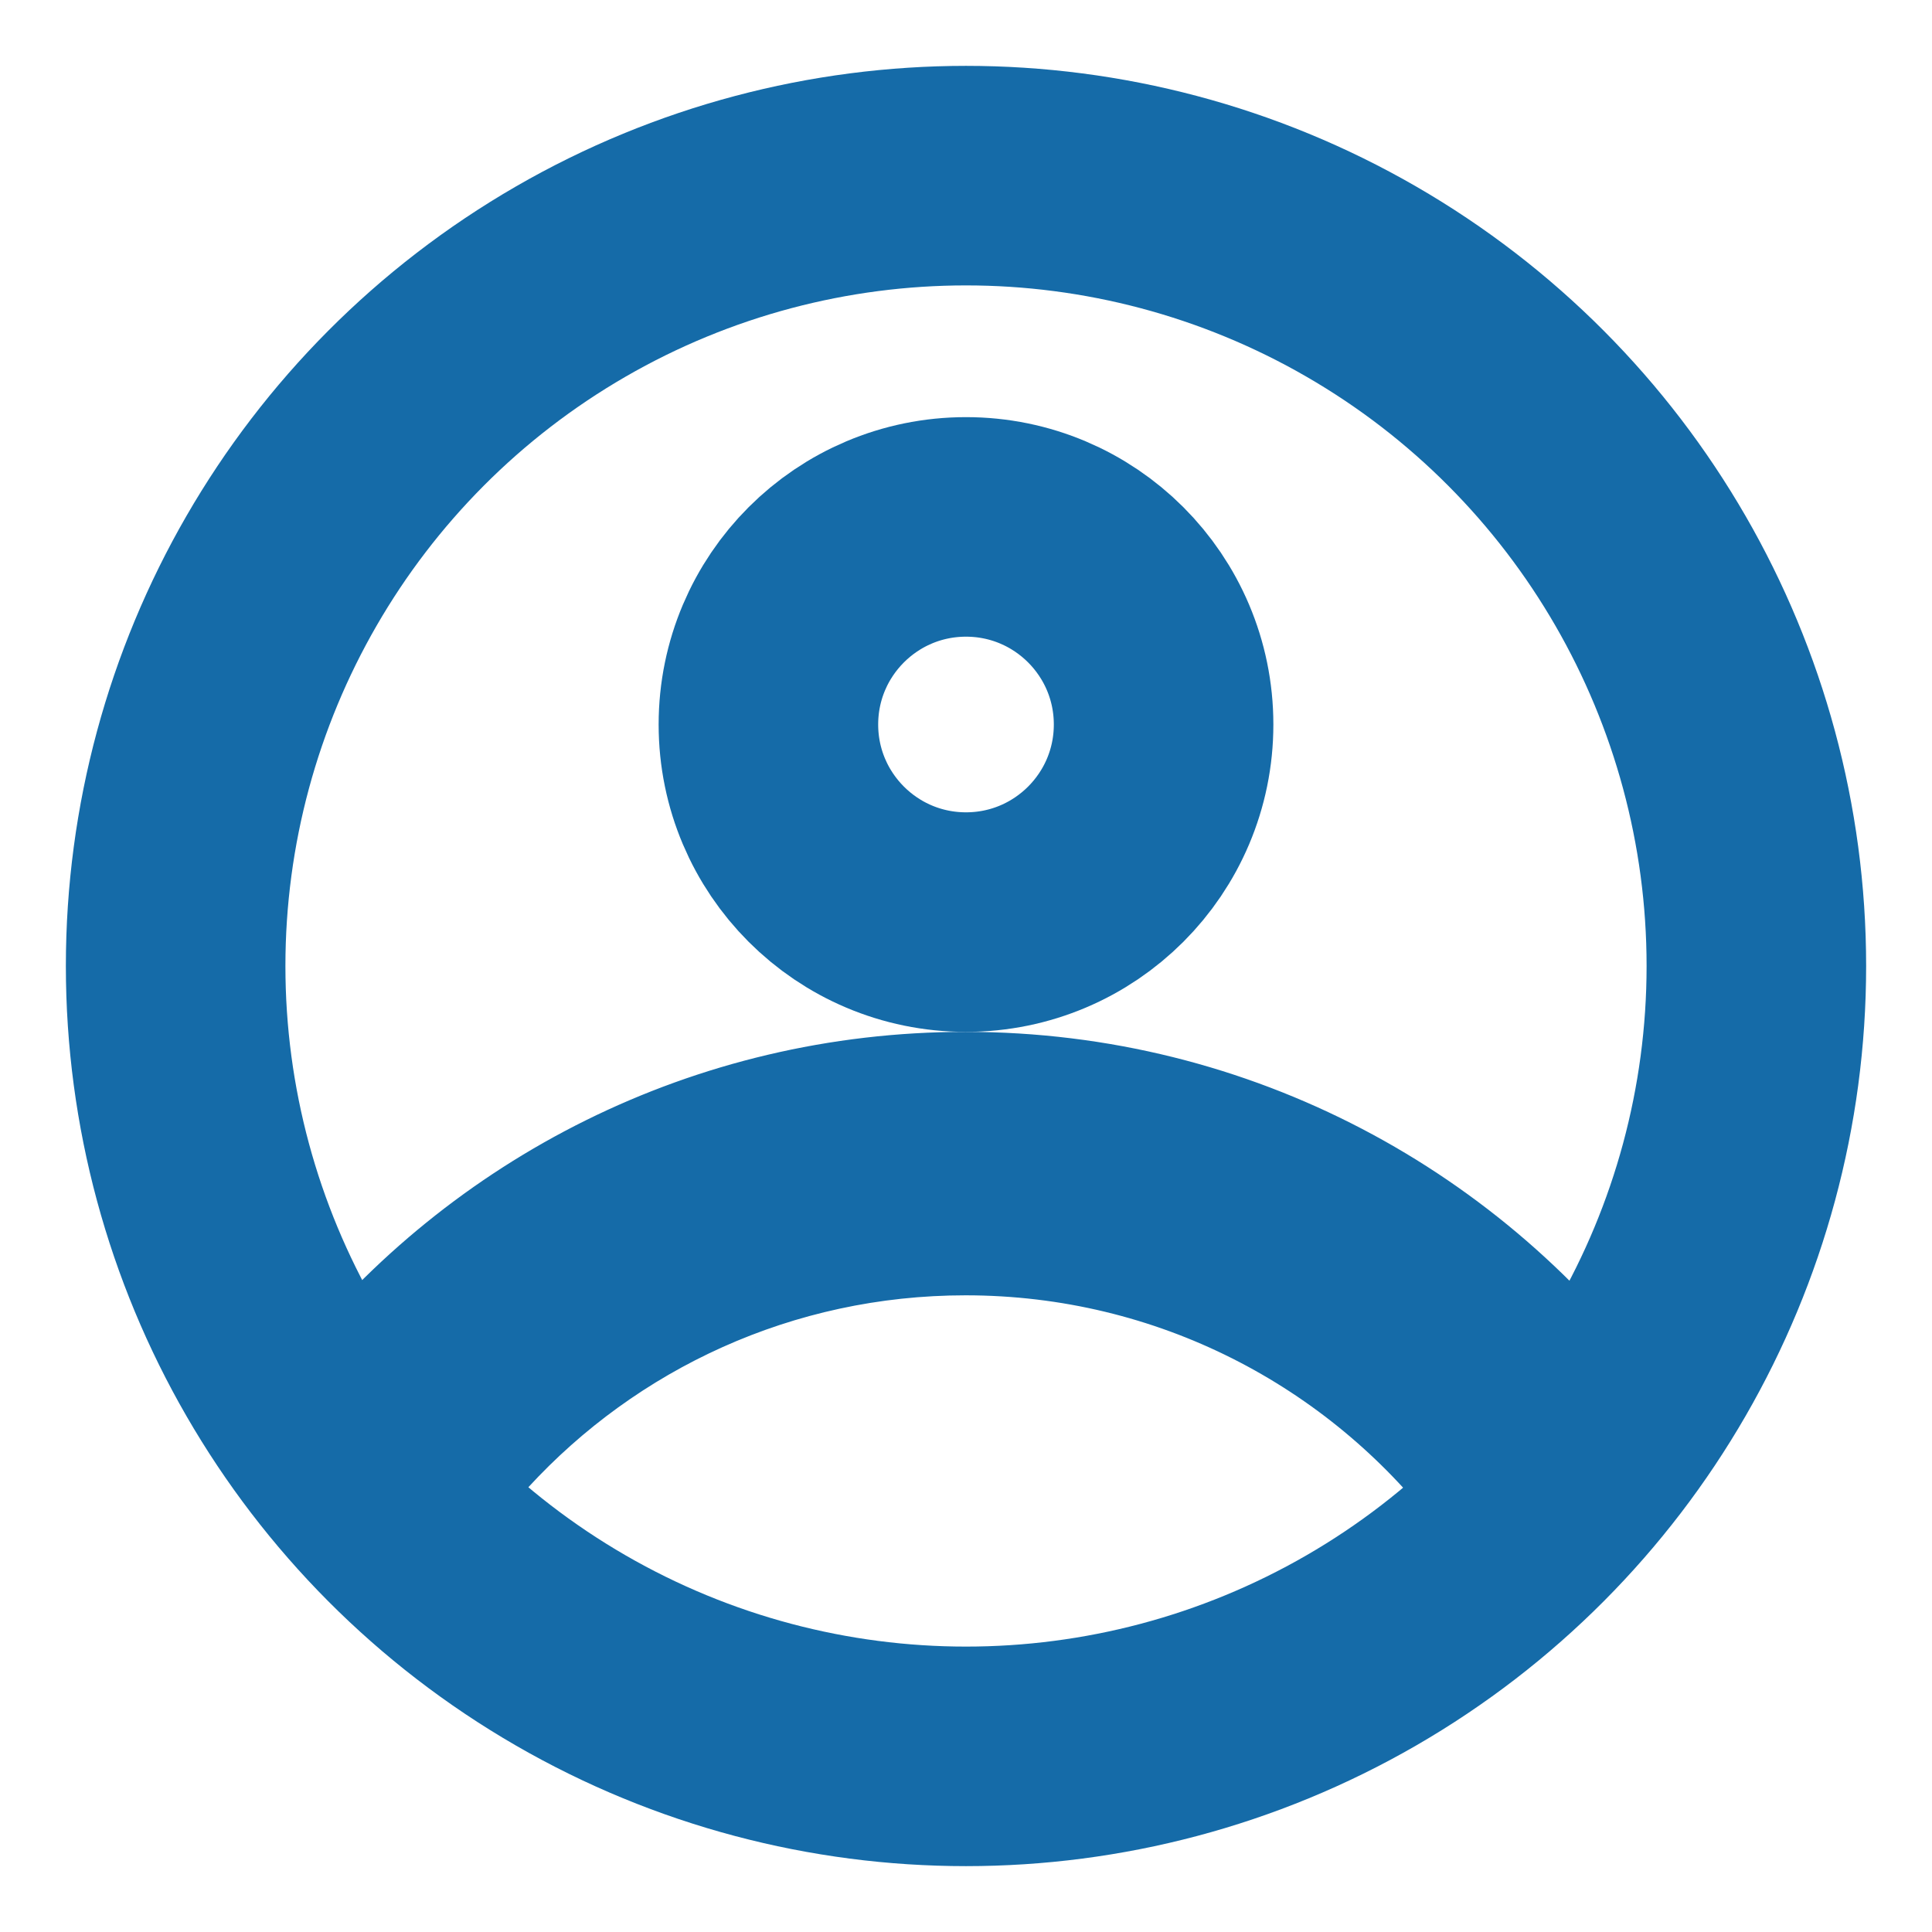 <svg width="22" height="22" viewBox="0 0 22 22" fill="none" xmlns="http://www.w3.org/2000/svg">
<circle cx="11" cy="11" r="9" stroke="#156BA8" stroke-width="2.5"/>
<circle cx="11" cy="8.25" r="2.25" stroke="#156BA8" stroke-width="2.5"/>
<path fill-rule="evenodd" clip-rule="evenodd" d="M5.831 16.768C7.112 15.374 8.951 14.5 10.995 14.5C13.26 14.5 15.274 15.574 16.556 17.241L18.707 15.943C16.979 13.554 14.168 12 10.995 12C7.971 12 5.276 13.411 3.534 15.611H3.913L5.831 16.768Z" fill="#156BA8"/>
<path d="M5.831 16.768L5.702 16.982L5.876 17.088L6.015 16.937L5.831 16.768ZM16.556 17.241L16.358 17.393L16.494 17.57L16.685 17.455L16.556 17.241ZM18.707 15.943L18.836 16.157L19.069 16.016L18.909 15.796L18.707 15.943ZM3.534 15.611L3.338 15.455L3.017 15.861H3.534V15.611ZM3.913 15.611L4.042 15.397L3.982 15.361H3.913V15.611ZM10.995 14.25C8.879 14.25 6.974 15.155 5.647 16.599L6.015 16.937C7.251 15.592 9.024 14.75 10.995 14.75V14.25ZM16.754 17.088C15.427 15.363 13.341 14.25 10.995 14.25V14.75C13.179 14.75 15.121 15.785 16.358 17.393L16.754 17.088ZM18.578 15.729L16.427 17.027L16.685 17.455L18.836 16.157L18.578 15.729ZM10.995 12.25C14.085 12.25 16.821 13.763 18.504 16.089L18.909 15.796C17.136 13.345 14.252 11.75 10.995 11.75V12.25ZM3.73 15.766C5.427 13.624 8.05 12.25 10.995 12.25V11.75C7.891 11.75 5.126 13.198 3.338 15.455L3.73 15.766ZM3.913 15.361H3.534V15.861H3.913V15.361ZM5.96 16.554L4.042 15.397L3.784 15.825L5.702 16.982L5.96 16.554Z" fill="#156BA8"/>
</svg>
